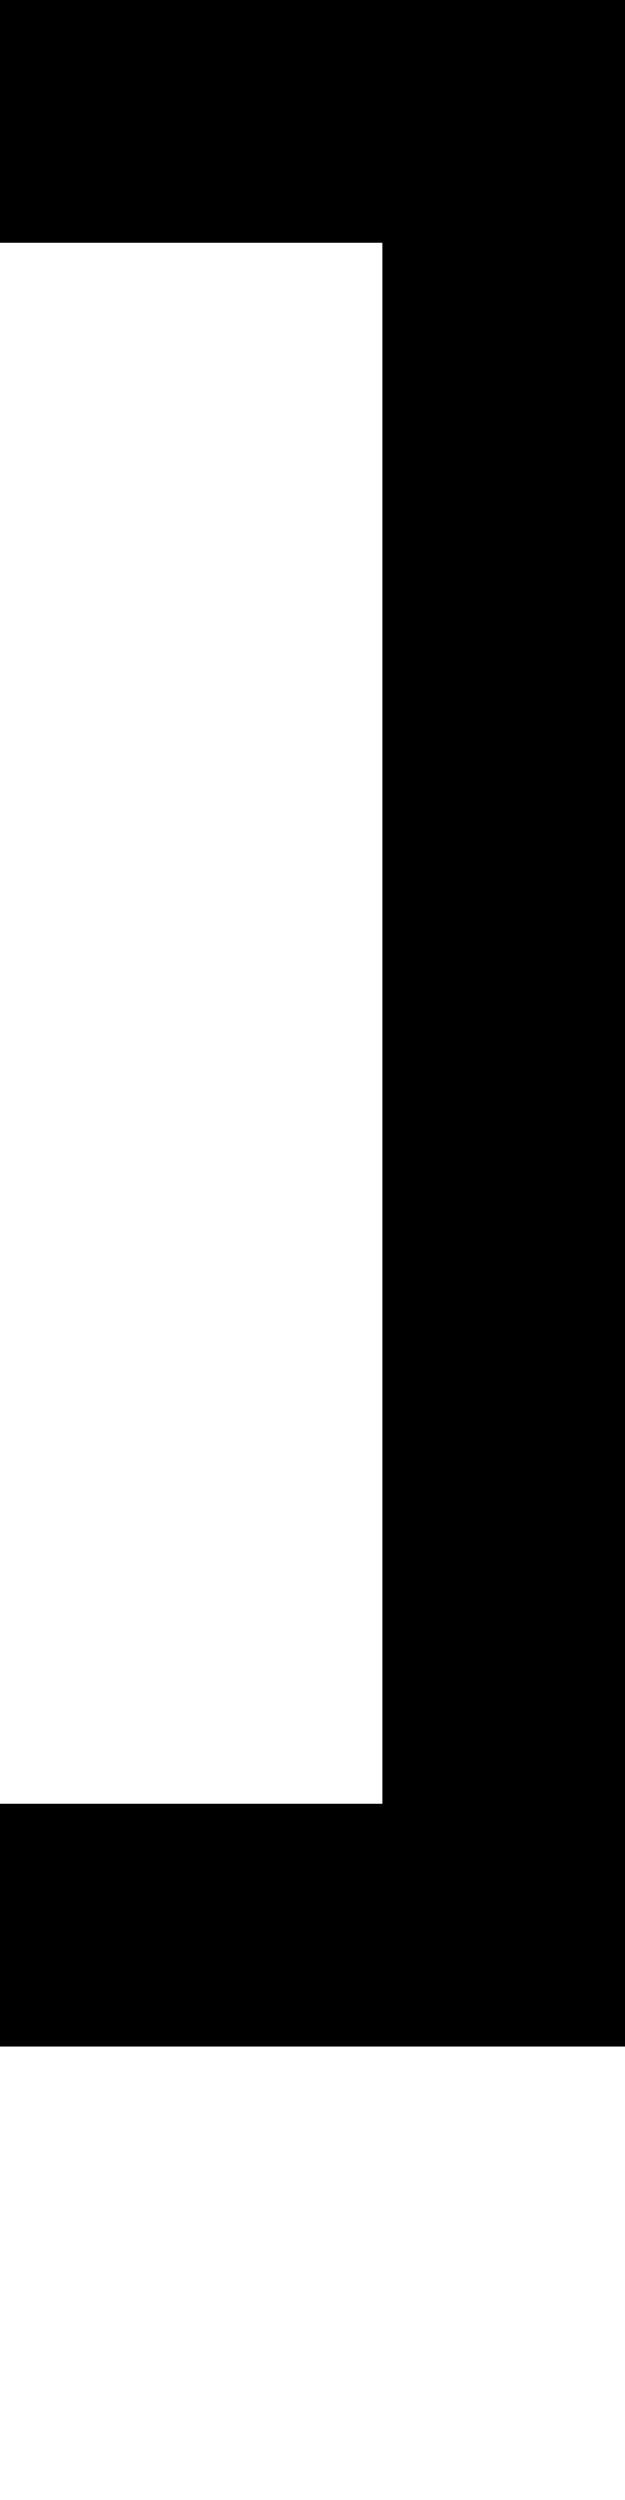 <?xml version="1.0" encoding="UTF-8" standalone="no"?>
<!-- Created with Inkscape (http://www.inkscape.org/) -->

<svg
   width="2.576mm"
   height="10.298mm"
   viewBox="0 0 2.576 10.298"
   version="1.1"
   id="svg5"
   sodipodi:docname="close_bracket.svg"
   inkscape:version="1.1.1 (3bf5ae0d25, 2021-09-20)"
   xmlns:inkscape="http://www.inkscape.org/namespaces/inkscape"
   xmlns:sodipodi="http://sodipodi.sourceforge.net/DTD/sodipodi-0.dtd"
   xmlns="http://www.w3.org/2000/svg"
   xmlns:svg="http://www.w3.org/2000/svg">
  <sodipodi:namedview
     id="namedview7"
     pagecolor="#ffffff"
     bordercolor="#cccccc"
     borderopacity="1"
     inkscape:pageshadow="0"
     inkscape:pageopacity="1"
     inkscape:pagecheckerboard="0"
     inkscape:document-units="mm"
     showgrid="false"
     inkscape:zoom="13.859127"
     inkscape:cx="26.985827"
     inkscape:cy="17.42534"
     inkscape:window-width="1920"
     inkscape:window-height="1017"
     inkscape:window-x="1912"
     inkscape:window-y="-8"
     inkscape:window-maximized="1"
     inkscape:current-layer="layer1" />
  <defs
     id="defs2" />
  <g
     inkscape:label="Layer 1"
     inkscape:groupmode="layer"
     id="layer1"
     transform="translate(-106.048,-60.523)">
    <path
       style="color:#000000;fill:#000000;-inkscape-stroke:none"
       d="m 106.048,60.523 v 1 h 1.576 v 6.43 h -1.576 v 1 h 2.576 v -8.43 z"
       id="path30716" />
  </g>
</svg>
